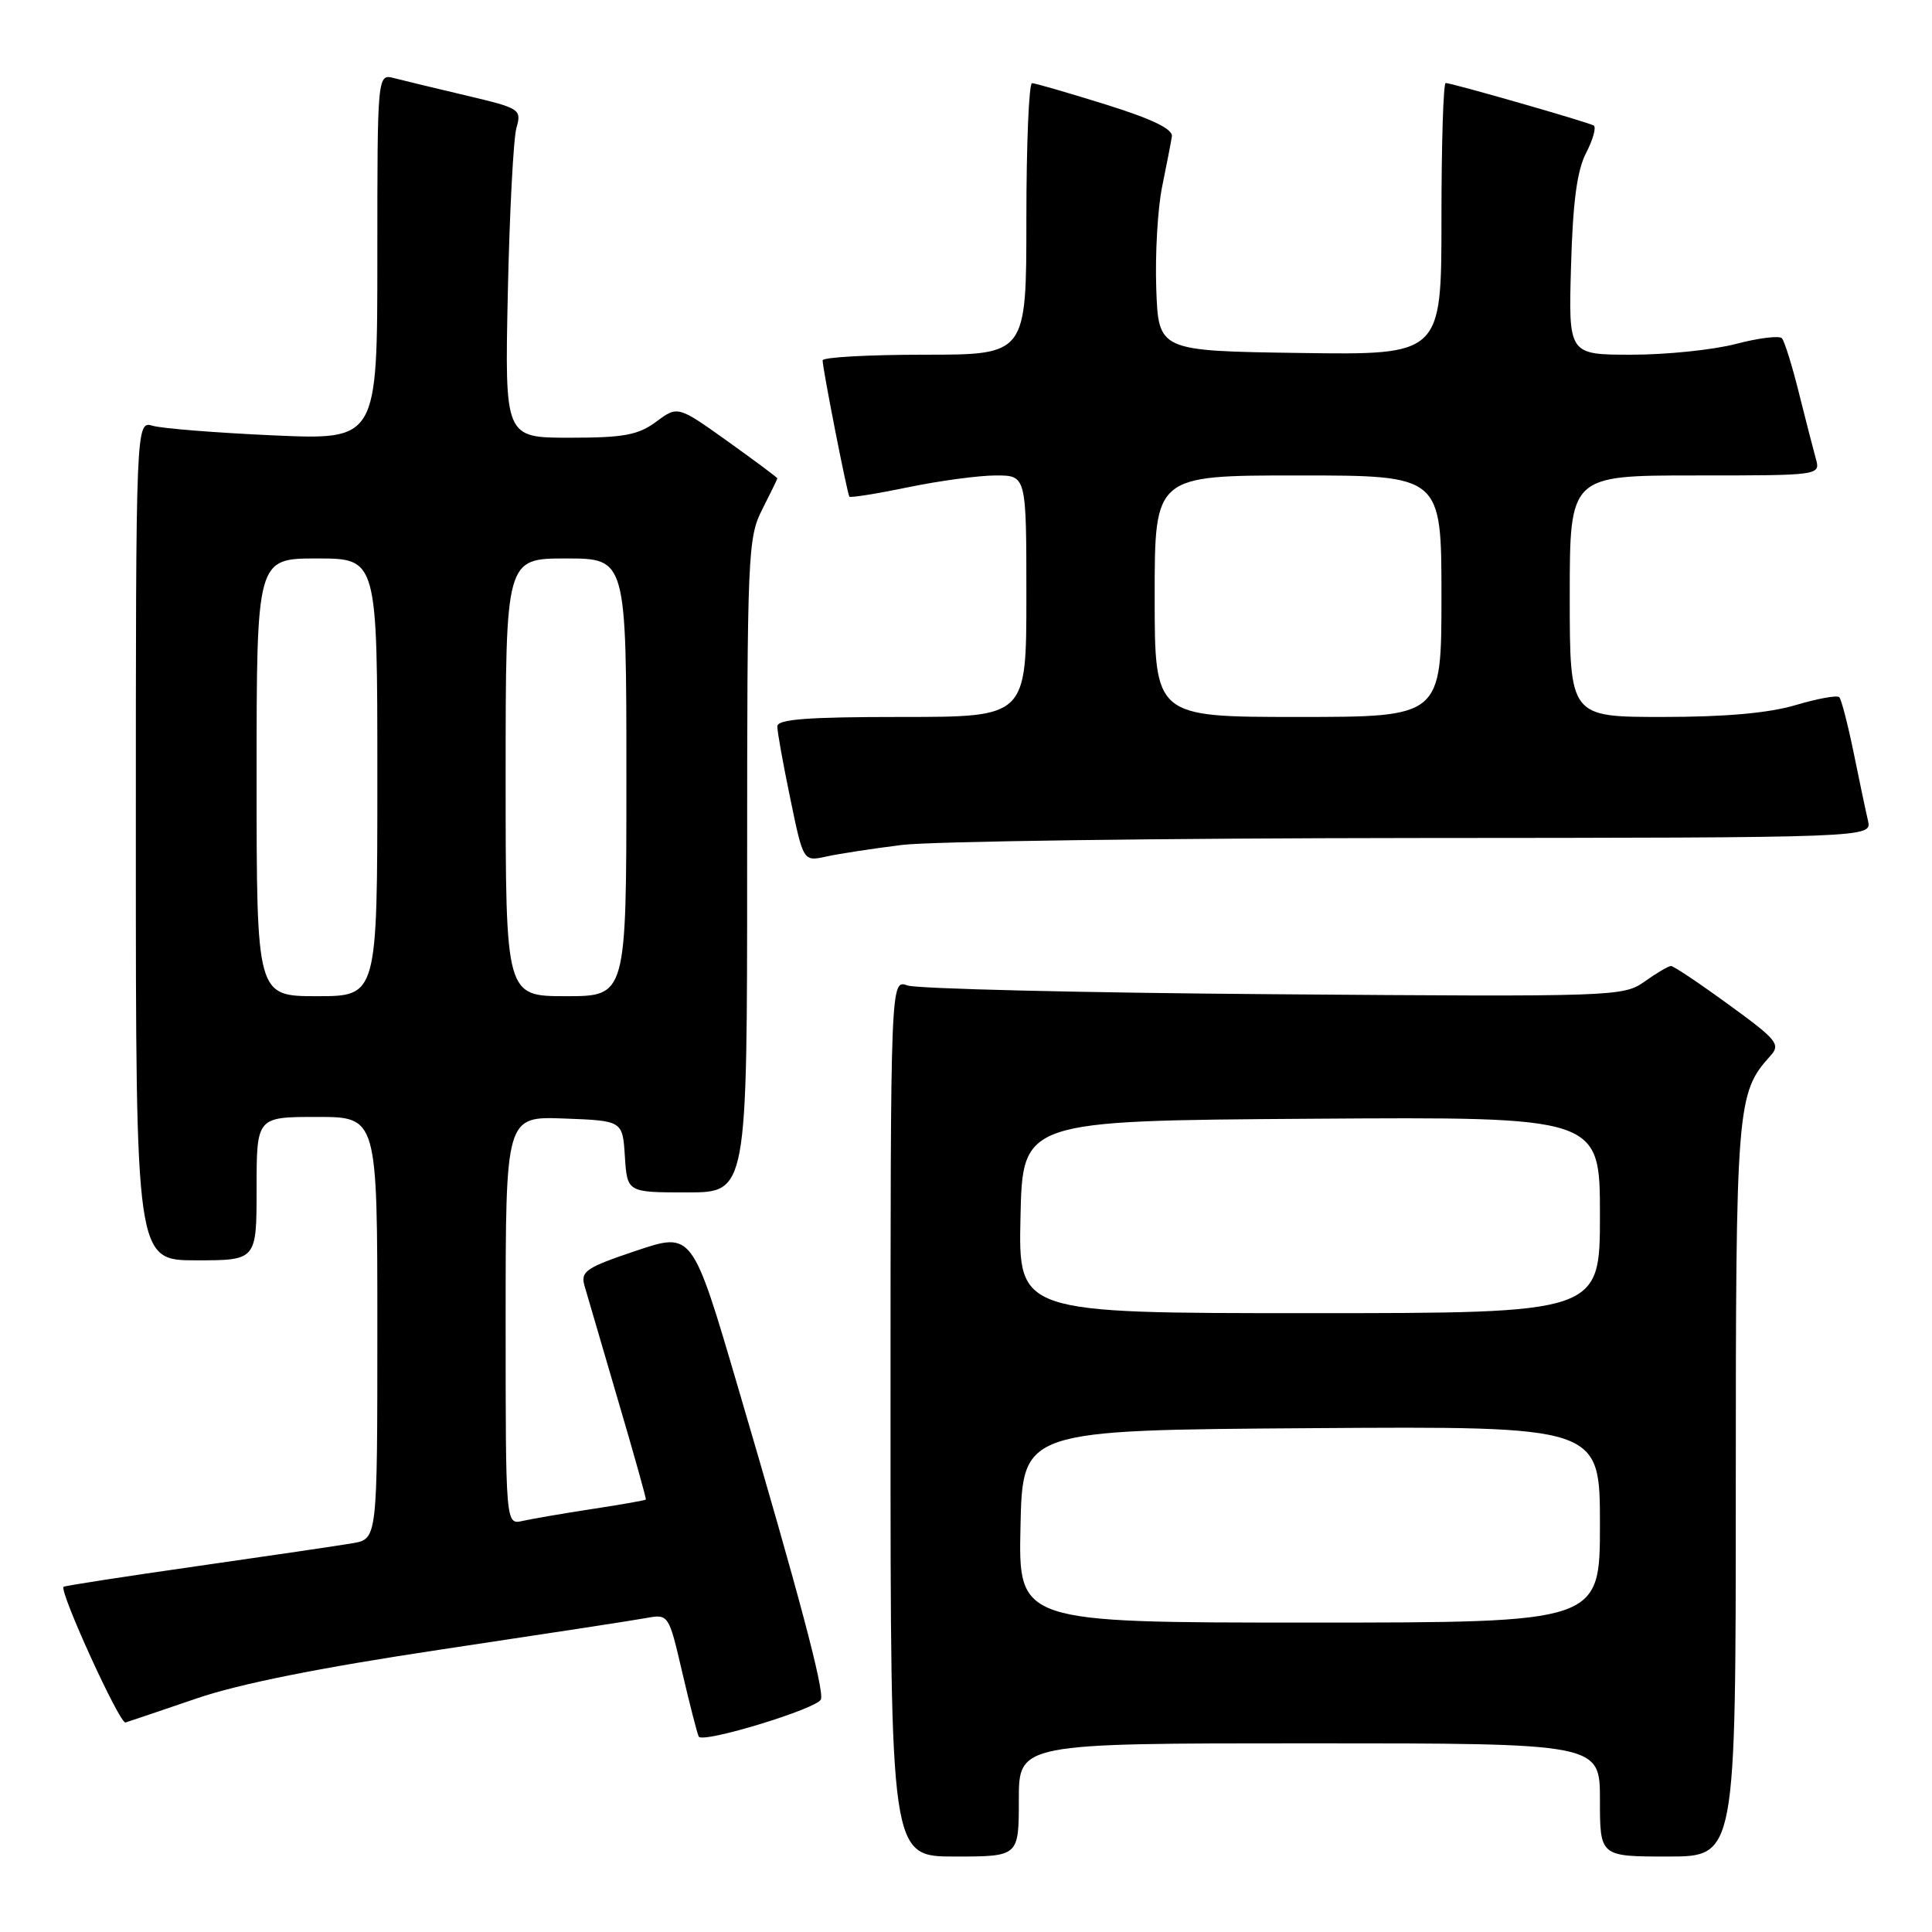 <?xml version="1.0" encoding="UTF-8" standalone="no"?>
<!DOCTYPE svg PUBLIC "-//W3C//DTD SVG 1.1//EN" "http://www.w3.org/Graphics/SVG/1.1/DTD/svg11.dtd" >
<svg xmlns="http://www.w3.org/2000/svg" xmlns:xlink="http://www.w3.org/1999/xlink" version="1.1" viewBox="0 0 256 256">
 <g >
 <path fill="currentColor"
d=" M 135.00 238.50 C 135.00 231.00 135.00 231.00 173.50 231.00 C 212.00 231.00 212.00 231.00 212.00 238.50 C 212.00 246.00 212.00 246.00 221.00 246.00 C 230.00 246.00 230.00 246.00 230.00 197.47 C 230.00 146.38 230.12 144.84 234.59 139.90 C 235.97 138.38 235.48 137.78 229.06 133.12 C 225.20 130.30 221.76 128.00 221.42 128.00 C 221.08 128.00 219.52 128.92 217.93 130.05 C 215.12 132.05 214.10 132.09 168.78 131.74 C 143.33 131.55 121.49 131.02 120.25 130.58 C 118.00 129.77 118.00 129.77 118.00 187.88 C 118.00 246.00 118.00 246.00 126.50 246.00 C 135.00 246.00 135.00 246.00 135.00 238.50 Z  M 108.78 225.17 C 109.21 223.86 105.90 211.39 97.80 183.86 C 91.74 163.23 91.74 163.23 84.29 165.73 C 77.63 167.97 76.91 168.46 77.45 170.37 C 77.79 171.54 79.78 178.35 81.88 185.50 C 83.99 192.65 85.65 198.59 85.58 198.70 C 85.50 198.80 82.31 199.37 78.47 199.95 C 74.64 200.54 70.49 201.25 69.25 201.53 C 67.00 202.04 67.00 202.04 67.00 174.98 C 67.00 147.92 67.00 147.92 74.75 148.21 C 82.50 148.50 82.50 148.50 82.80 153.25 C 83.11 158.00 83.11 158.00 91.05 158.00 C 99.00 158.00 99.00 158.00 99.00 114.71 C 99.00 73.40 99.09 71.24 101.00 67.50 C 102.10 65.34 103.00 63.49 103.00 63.38 C 103.00 63.27 100.03 61.06 96.41 58.47 C 89.81 53.76 89.81 53.76 86.95 55.88 C 84.55 57.65 82.67 58.00 75.48 58.00 C 66.88 58.00 66.88 58.00 67.29 38.75 C 67.52 28.16 68.03 18.35 68.43 16.95 C 69.13 14.48 68.93 14.35 61.83 12.67 C 57.80 11.72 53.49 10.68 52.25 10.36 C 50.00 9.77 50.00 9.77 50.00 34.03 C 50.00 58.30 50.00 58.30 36.25 57.69 C 28.69 57.35 21.49 56.78 20.25 56.42 C 18.00 55.77 18.00 55.77 18.00 111.38 C 18.00 167.00 18.00 167.00 26.00 167.00 C 34.00 167.00 34.00 167.00 34.00 157.50 C 34.00 148.00 34.00 148.00 42.00 148.00 C 50.00 148.00 50.00 148.00 50.00 175.95 C 50.00 203.91 50.00 203.91 46.75 204.48 C 44.96 204.79 35.66 206.16 26.07 207.53 C 16.48 208.90 8.54 210.13 8.42 210.26 C 7.84 210.88 15.87 228.47 16.63 228.24 C 17.11 228.09 21.32 226.67 26.00 225.07 C 31.70 223.11 42.39 220.98 58.50 218.56 C 71.70 216.58 83.87 214.72 85.55 214.41 C 88.60 213.85 88.60 213.85 90.42 221.68 C 91.43 225.98 92.40 229.77 92.59 230.11 C 93.13 231.04 108.37 226.39 108.78 225.17 Z  M 119.50 111.96 C 123.35 111.48 153.85 111.07 187.27 111.04 C 248.04 111.00 248.04 111.00 247.52 108.75 C 247.23 107.51 246.37 103.44 245.61 99.69 C 244.84 95.95 243.99 92.66 243.71 92.38 C 243.43 92.09 240.82 92.57 237.92 93.43 C 234.37 94.49 228.59 95.00 220.32 95.00 C 208.00 95.00 208.00 95.00 208.00 79.00 C 208.00 63.00 208.00 63.00 224.62 63.00 C 241.23 63.00 241.23 63.00 240.60 60.75 C 240.26 59.51 239.24 55.58 238.35 52.00 C 237.46 48.42 236.45 45.19 236.11 44.82 C 235.78 44.45 233.04 44.78 230.03 45.57 C 227.02 46.36 220.80 47.00 216.20 47.00 C 207.83 47.00 207.83 47.00 208.17 35.25 C 208.41 26.77 208.96 22.60 210.17 20.26 C 211.09 18.48 211.54 16.84 211.17 16.63 C 210.37 16.17 192.37 11.00 191.56 11.00 C 191.25 11.00 191.00 19.11 191.00 29.02 C 191.00 47.04 191.00 47.04 172.25 46.77 C 153.50 46.50 153.50 46.50 153.21 38.23 C 153.05 33.67 153.40 27.60 153.99 24.73 C 154.58 21.85 155.16 18.86 155.28 18.08 C 155.43 17.10 152.67 15.77 146.50 13.84 C 141.55 12.30 137.16 11.02 136.75 11.02 C 136.34 11.01 136.00 19.10 136.00 29.00 C 136.00 47.00 136.00 47.00 122.50 47.00 C 115.08 47.00 109.00 47.34 109.00 47.75 C 109.00 48.84 112.26 65.44 112.55 65.81 C 112.68 65.98 116.19 65.42 120.35 64.56 C 124.51 63.70 129.73 63.00 131.96 63.00 C 136.00 63.00 136.00 63.00 136.00 79.00 C 136.00 95.00 136.00 95.00 119.50 95.00 C 106.97 95.00 103.00 95.30 103.00 96.25 C 102.99 96.94 103.77 101.25 104.72 105.83 C 106.44 114.16 106.44 114.16 109.47 113.50 C 111.14 113.13 115.65 112.44 119.50 111.96 Z  M 135.22 202.25 C 135.50 189.50 135.50 189.50 173.75 189.24 C 212.00 188.98 212.00 188.98 212.00 201.99 C 212.00 215.00 212.00 215.00 173.47 215.00 C 134.94 215.00 134.94 215.00 135.22 202.25 Z  M 135.22 161.25 C 135.50 148.50 135.50 148.50 173.75 148.24 C 212.00 147.98 212.00 147.98 212.00 160.99 C 212.00 174.00 212.00 174.00 173.47 174.00 C 134.94 174.00 134.94 174.00 135.22 161.25 Z  M 34.00 103.00 C 34.00 74.00 34.00 74.00 42.00 74.00 C 50.00 74.00 50.00 74.00 50.00 103.00 C 50.00 132.00 50.00 132.00 42.00 132.00 C 34.00 132.00 34.00 132.00 34.00 103.00 Z  M 67.00 103.00 C 67.00 74.00 67.00 74.00 75.00 74.00 C 83.00 74.00 83.00 74.00 83.00 103.00 C 83.00 132.00 83.00 132.00 75.00 132.00 C 67.00 132.00 67.00 132.00 67.00 103.00 Z  M 153.00 79.00 C 153.00 63.00 153.00 63.00 172.00 63.00 C 191.00 63.00 191.00 63.00 191.00 79.00 C 191.00 95.00 191.00 95.00 172.00 95.00 C 153.00 95.00 153.00 95.00 153.00 79.00 Z "/>
</g>
</svg>